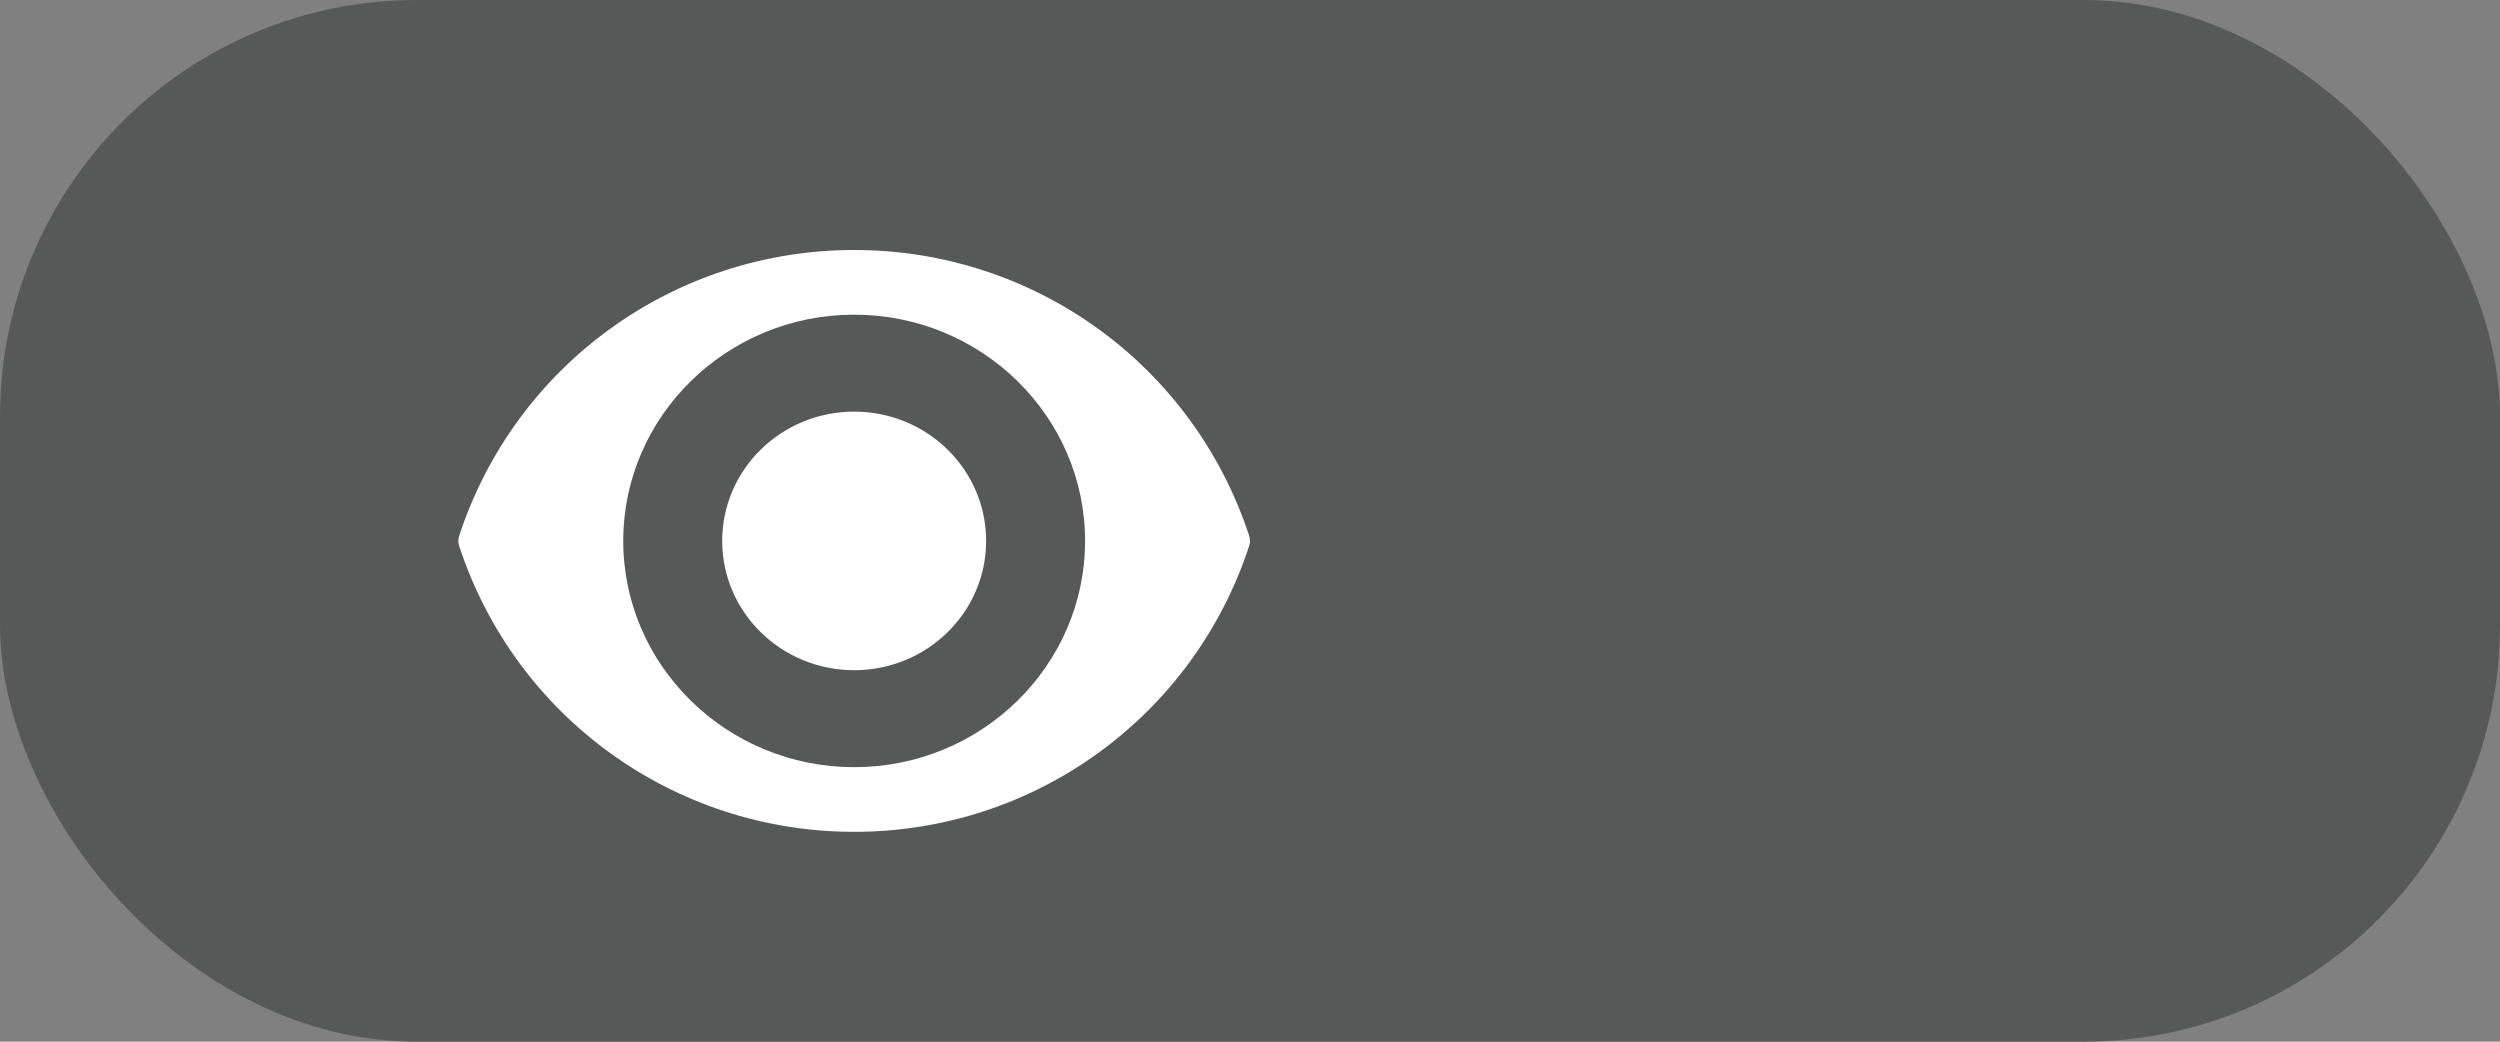 <?xml version="1.0" encoding="UTF-8"?>
<svg width="60px" height="25px" viewBox="0 0 60 25" version="1.1" xmlns="http://www.w3.org/2000/svg" xmlns:xlink="http://www.w3.org/1999/xlink">
    <rect x="0" y="0" width="60" height="25" fill="#808080" stroke="none"/>
    <!-- Generator: Sketch 52.2 (67145) - http://www.bohemiancoding.com/sketch -->
    <title>icListView</title>
    <desc>Created with Sketch.</desc>
    <defs>
        <path d="M20.5,16.085 C22.249,16.085 23.667,14.696 23.667,12.982 C23.667,11.268 22.249,9.879 20.5,9.879 C18.751,9.879 17.333,11.268 17.333,12.982 C17.333,14.696 18.751,16.085 20.5,16.085 Z M29.981,12.863 C28.635,8.758 24.824,6 20.5,6 C16.175,6 12.365,8.758 11.019,12.863 C10.994,12.94 10.994,13.023 11.019,13.1 C12.365,17.206 16.175,19.964 20.5,19.964 C24.824,19.964 28.635,17.206 29.981,13.1 C30.006,13.023 30.006,12.94 29.981,12.863 Z M20.5,18.412 C17.444,18.412 14.958,15.976 14.958,12.982 C14.958,9.988 17.444,7.552 20.5,7.552 C23.556,7.552 26.042,9.988 26.042,12.982 C26.042,15.976 23.556,18.412 20.5,18.412 Z" id="path-1"></path>
    </defs>
    <g id="Symbols" stroke="none" stroke-width="1" fill="none" fill-rule="evenodd">
        <g id="People-Watching">
            <g id="Group-4-Copy-2">
                <g id="icListView">
                    <rect id="Rectangle" fill="#565957" fill-rule="nonzero" x="0" y="0" width="60" height="25" rx="10"></rect>
                    <mask id="mask-2" fill="white">
                        <use xlink:href="#path-1"></use>
                    </mask>
                    <use id="Shape" fill="#FFFFFF" fill-rule="nonzero" xlink:href="#path-1"></use>
                </g>
            </g>
        </g>
    </g>
</svg>